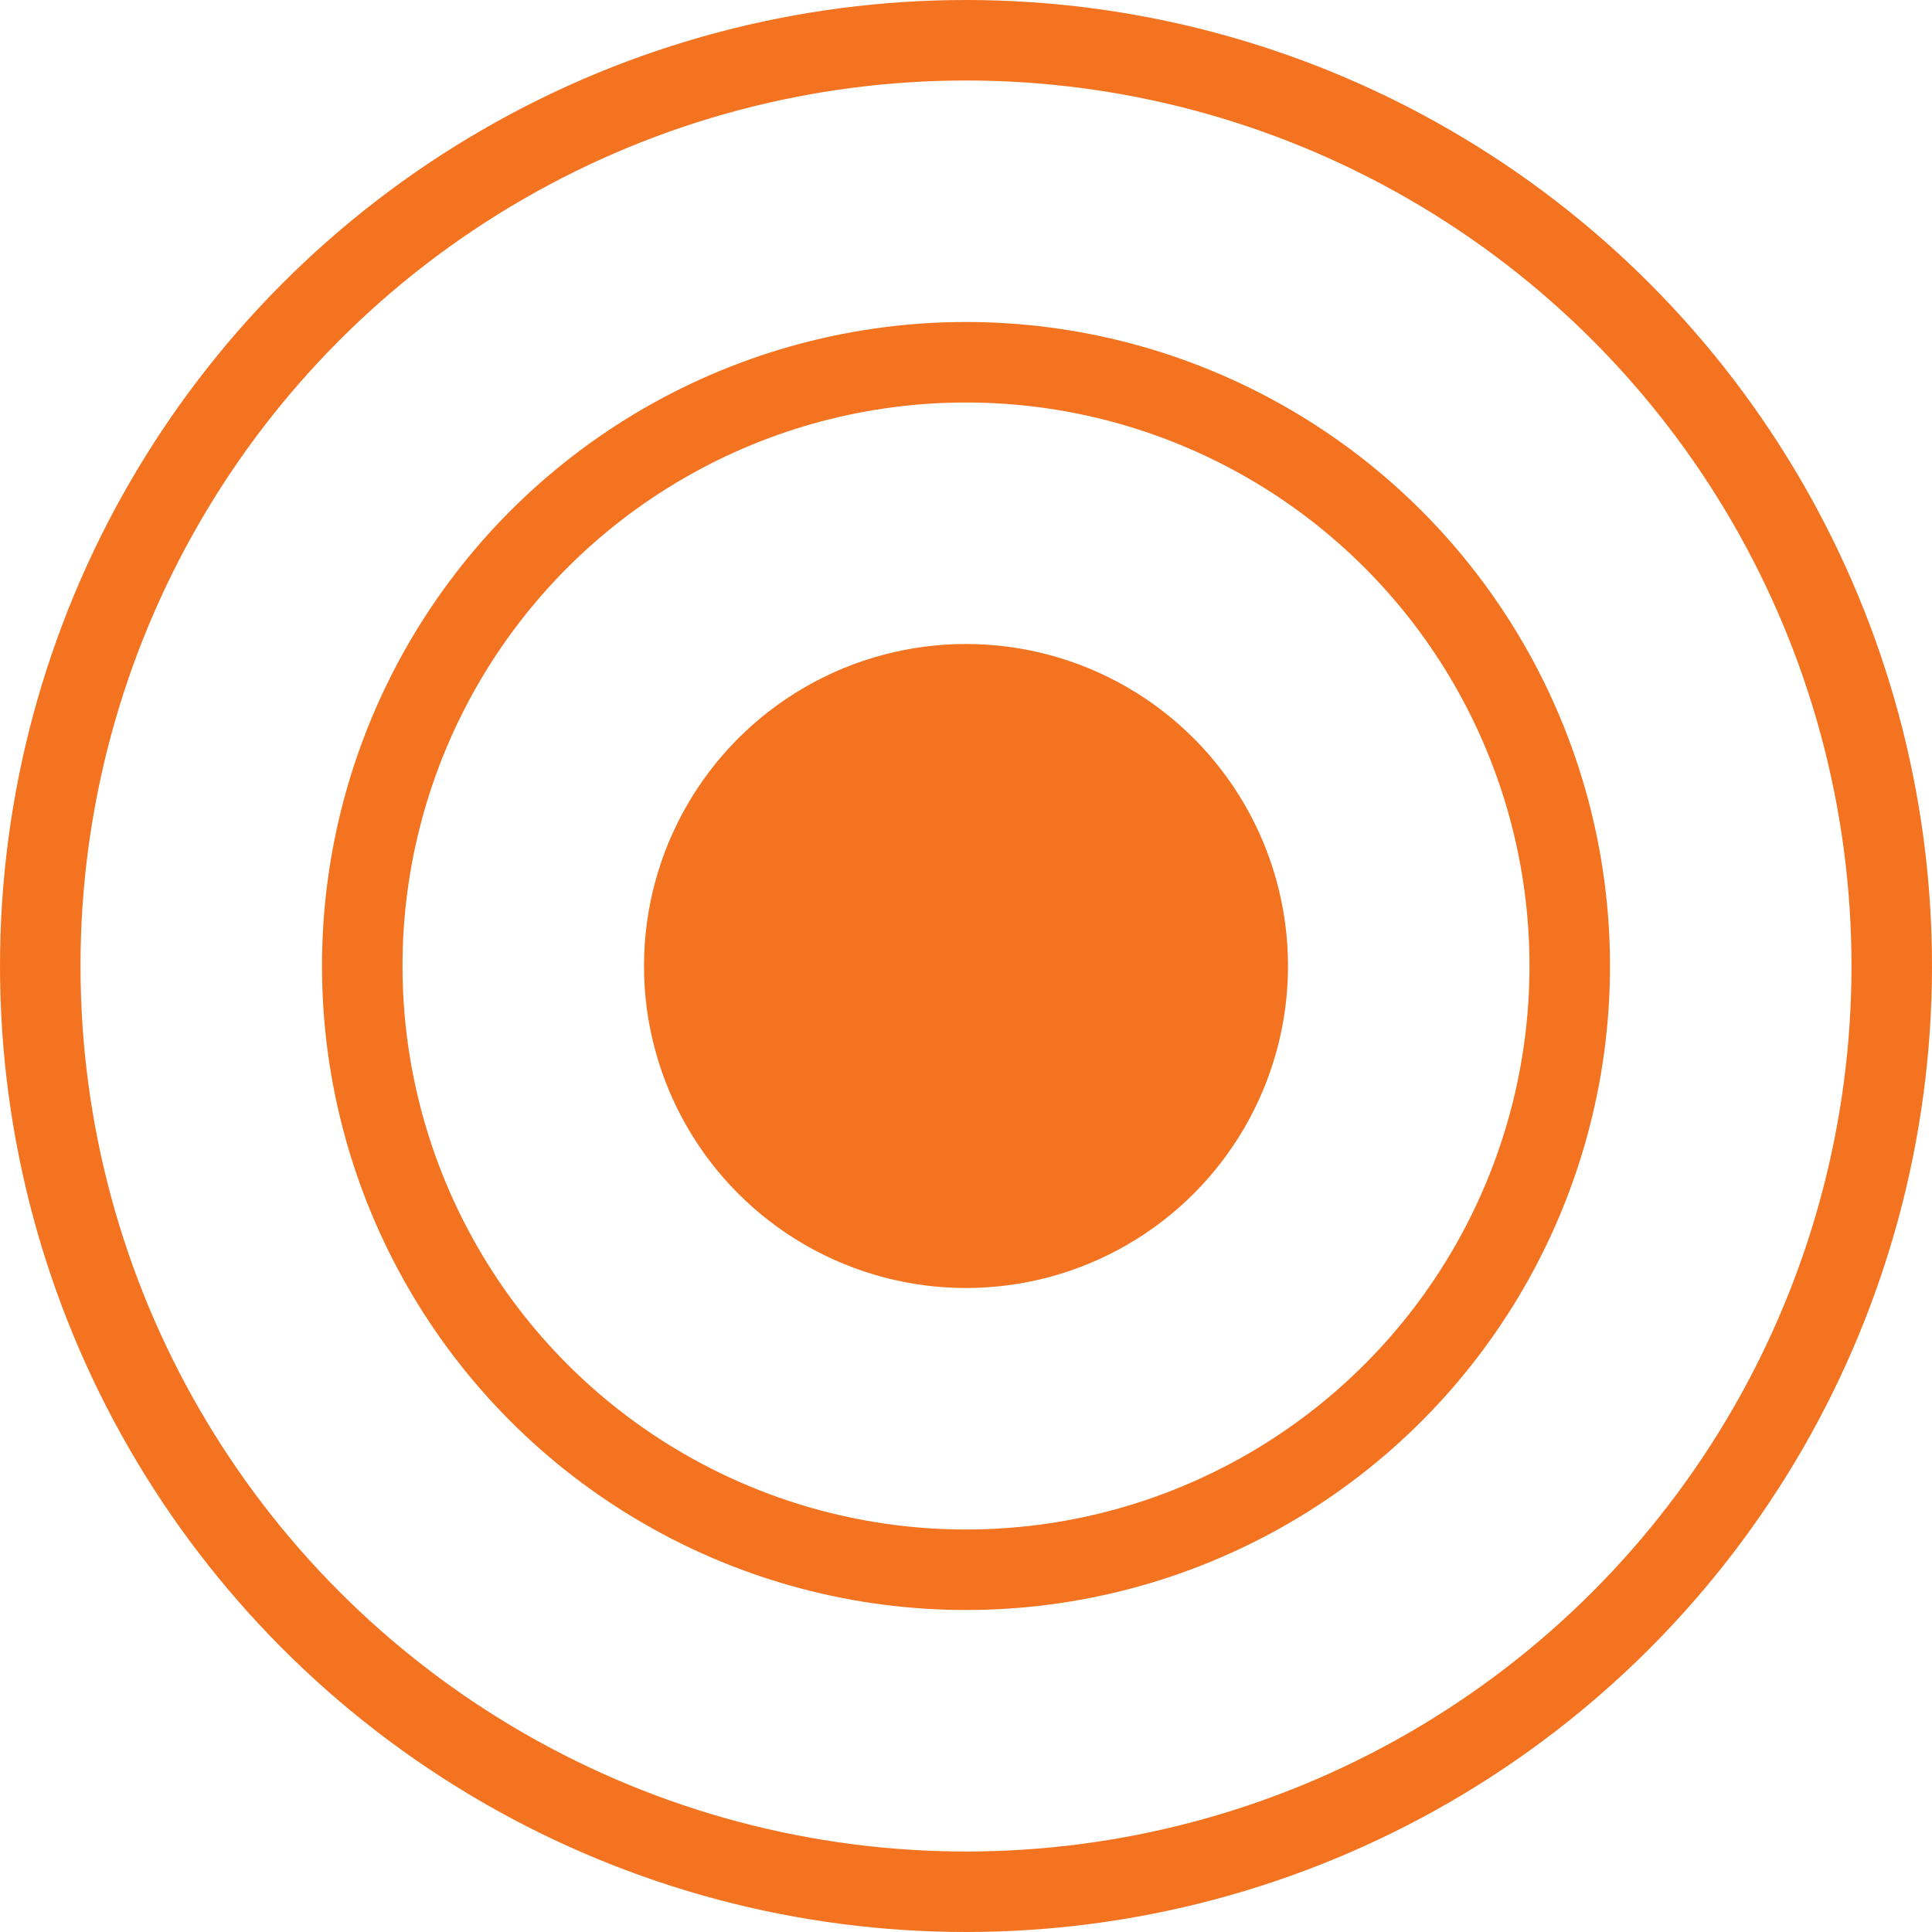<svg id="Group_37169" data-name="Group 37169" xmlns="http://www.w3.org/2000/svg" width="24" height="24" viewBox="0 0 24 24">
  <circle id="Ellipse_545" data-name="Ellipse 545" cx="4" cy="4" r="4" transform="translate(8 8)" fill="#F47320"/>
  <g id="Ellipse_546" data-name="Ellipse 546" transform="translate(4 4)" fill="none" stroke="#F47320" stroke-width="1">
    <circle cx="8" cy="8" r="8" stroke="none"/>
    <circle cx="8" cy="8" r="7.5" fill="none"/>
  </g>
  <g id="Ellipse_547" data-name="Ellipse 547" fill="none" stroke="#F47320" stroke-width="1">
    <circle cx="12" cy="12" r="12" stroke="none"/>
    <circle cx="12" cy="12" r="11.5" fill="none"/>
  </g>
</svg>
